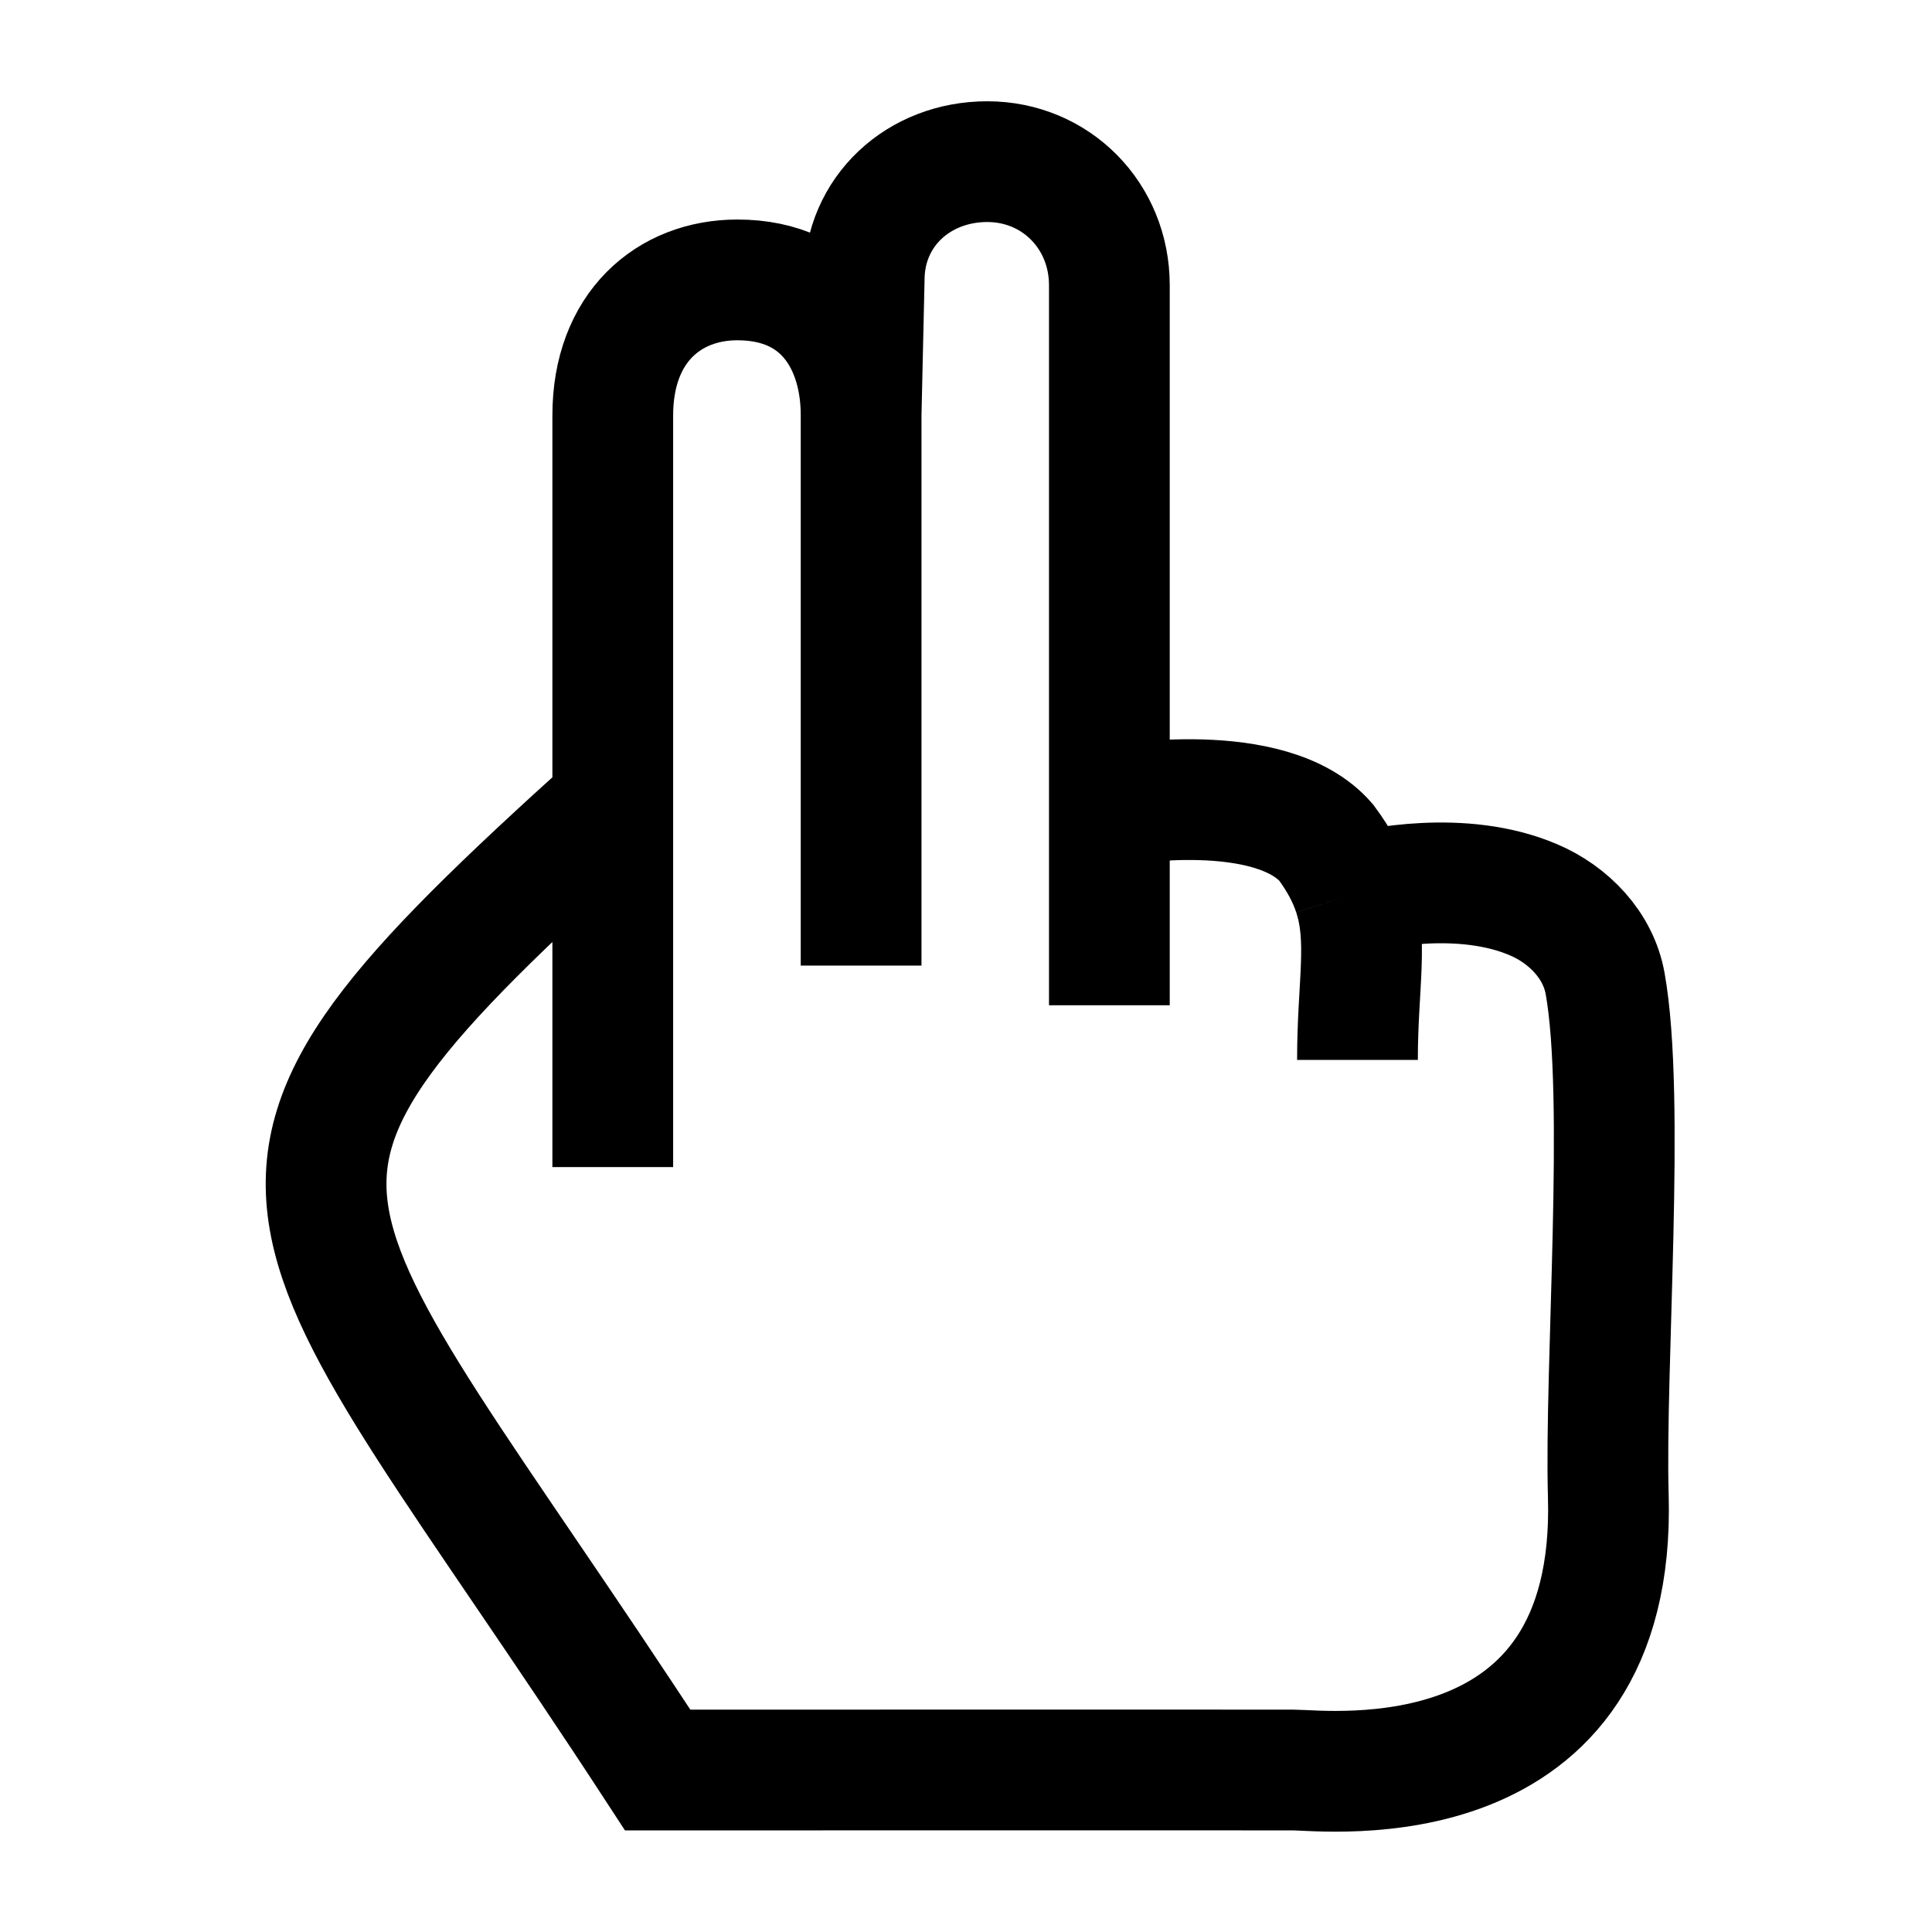 <svg width="24" height="24" viewBox="0 0 24 24" fill="none" xmlns="http://www.w3.org/2000/svg">
    <path d="M10.697 5.155V11.995M10.697 5.155C10.697 4.299 10.25 3.477 9.16 3.477C8.311 3.477 7.612 4.064 7.612 5.161V9.988M10.697 5.155L10.735 3.477C10.735 2.622 11.415 2.008 12.264 2.008C13.114 2.008 13.781 2.678 13.781 3.544V12.488M13.892 10.001C13.892 10.001 15.785 9.671 16.474 10.466C16.642 10.693 16.749 10.899 16.815 11.101M16.815 11.101C17.004 11.678 16.863 12.229 16.863 13.167M16.815 11.101C16.779 11.11 16.759 11.116 16.759 11.116M16.815 11.101C17.073 11.036 18.162 10.798 19.049 11.177C19.489 11.364 19.854 11.743 19.939 12.215C20.195 13.634 19.933 16.994 19.979 18.585C20.089 22.429 16.474 21.989 16.074 21.988C15.674 21.986 8.17 21.988 8.17 21.988C3.416 14.695 2.202 14.868 7.612 9.988M7.612 14.498V9.988" stroke="currentColor" stroke-width="1.5"/>
</svg>
